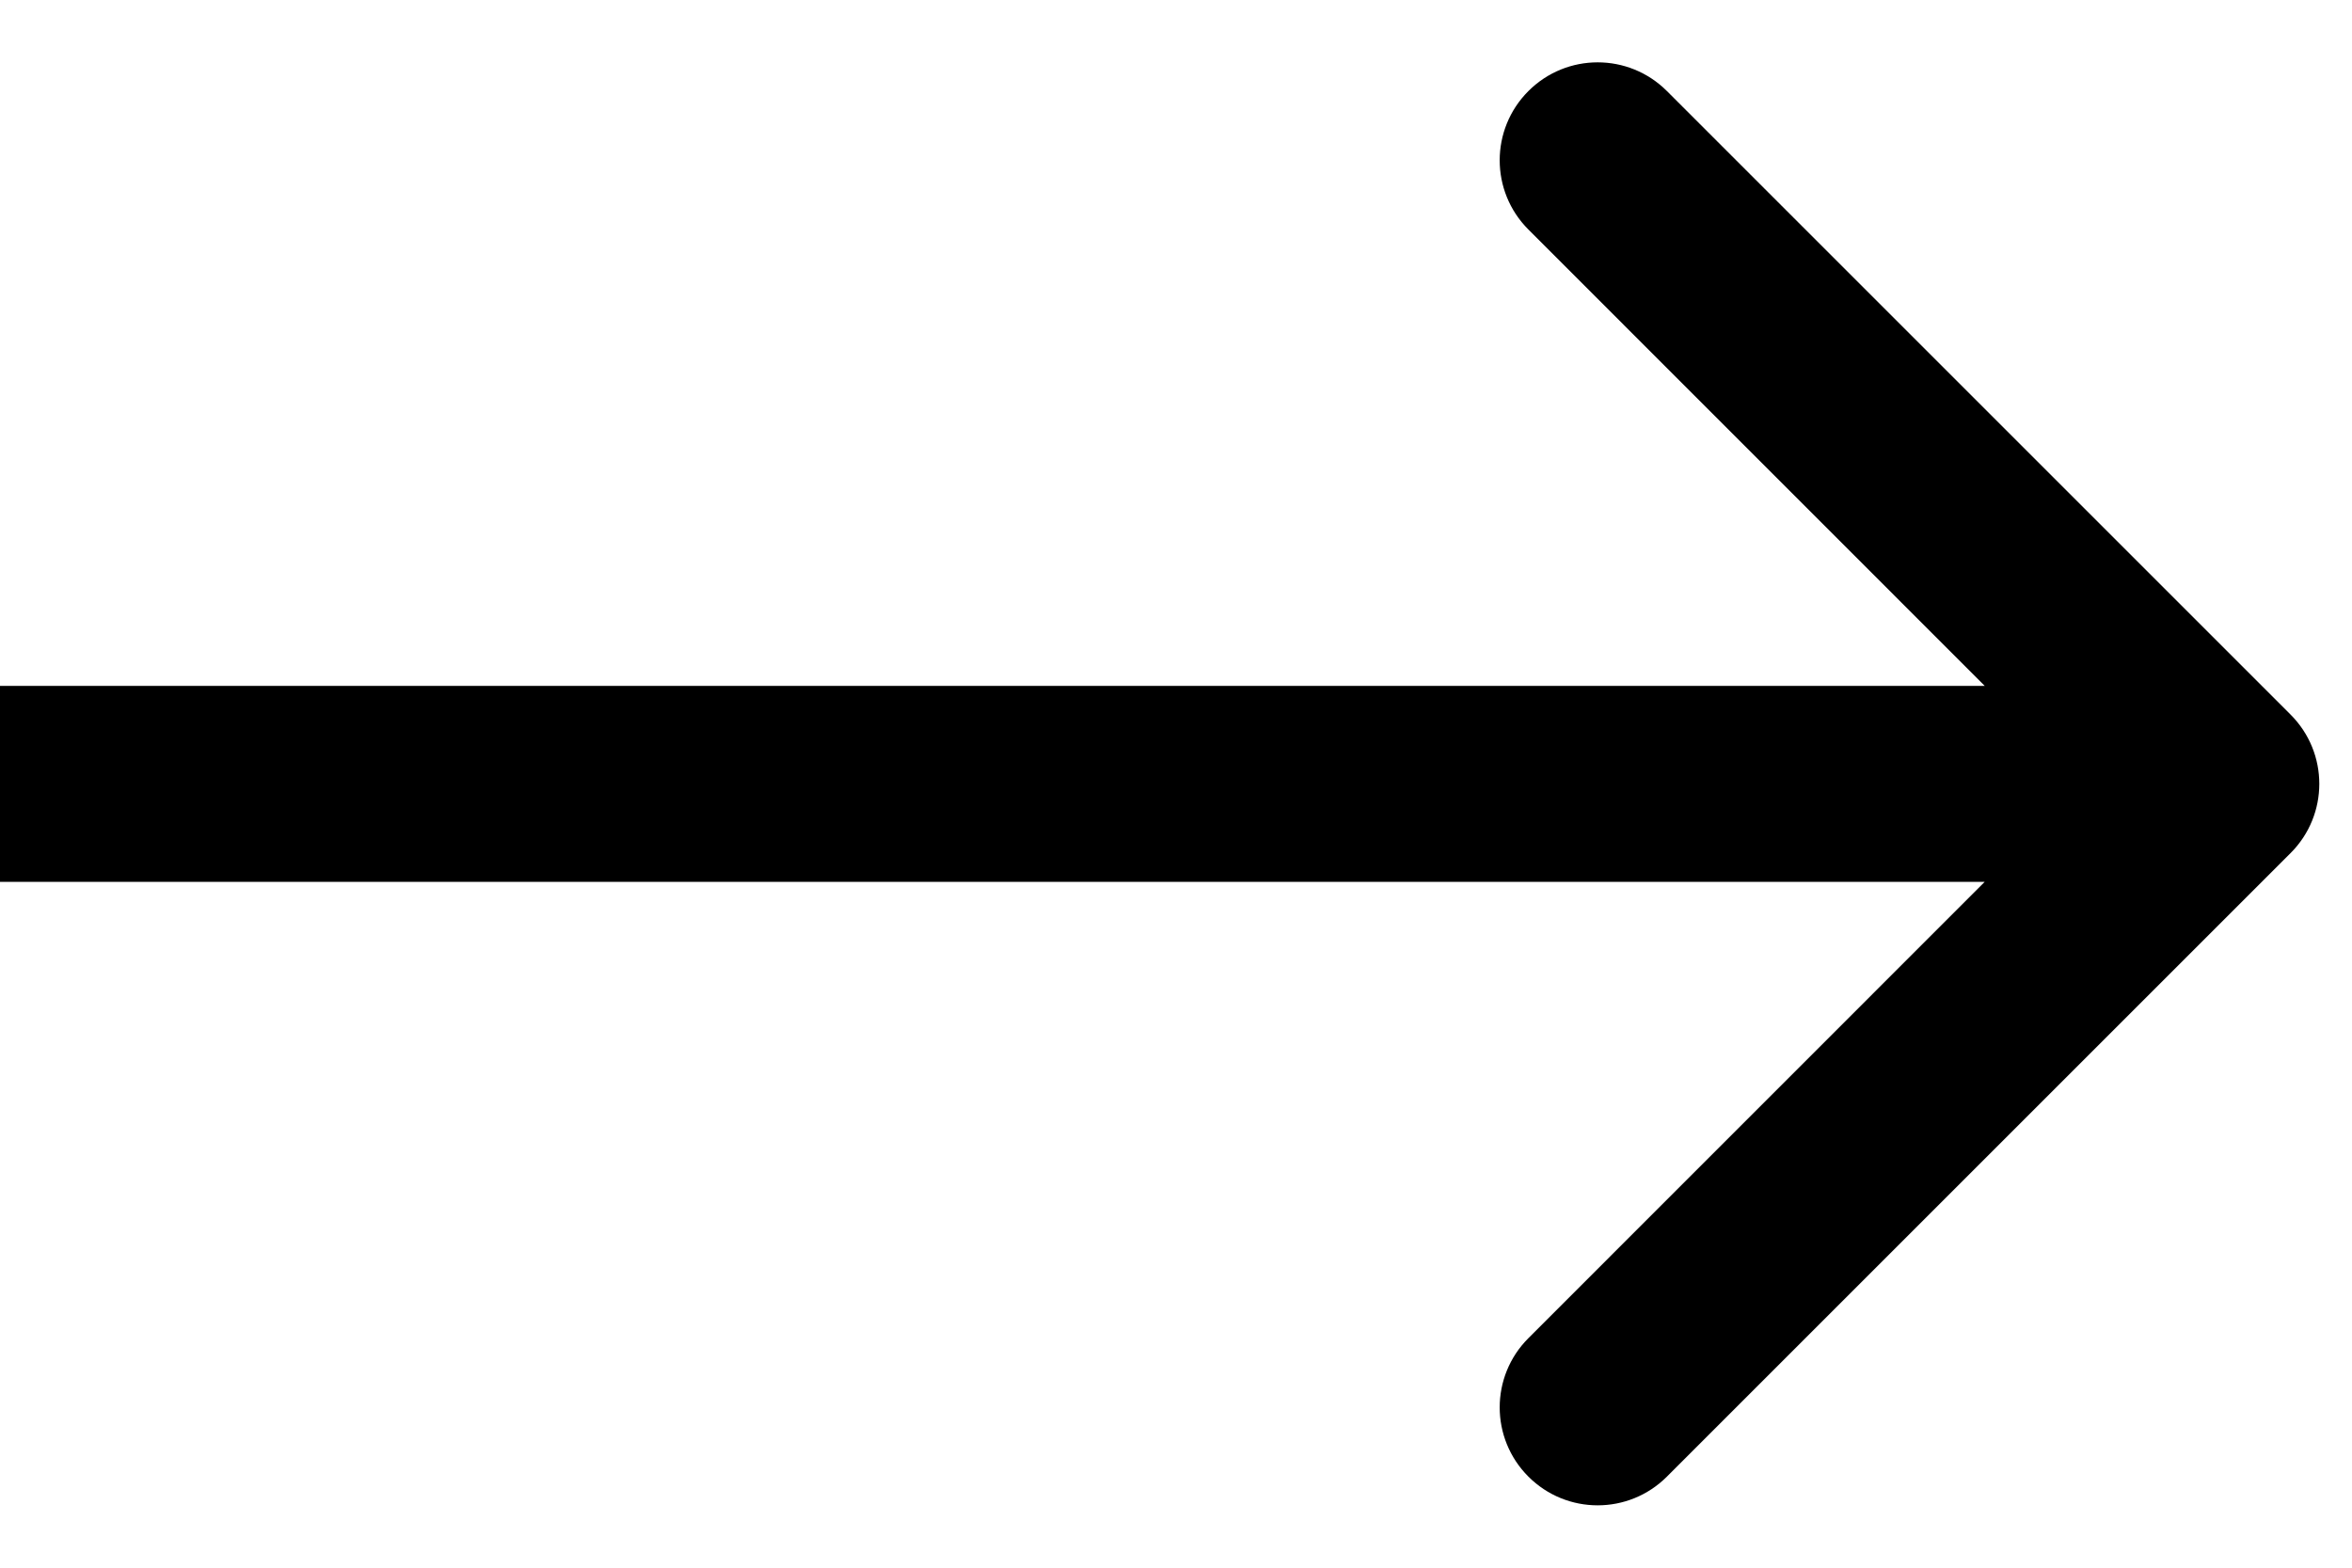 <svg width="18" height="12" viewBox="0 0 18 12" fill="2B2A28" xmlns="http://www.w3.org/2000/svg">
<path d="M17.53 6.53C17.823 6.237 17.823 5.763 17.53 5.47L12.757 0.697C12.464 0.404 11.99 0.404 11.697 0.697C11.404 0.99 11.404 1.464 11.697 1.757L15.939 6L11.697 10.243C11.404 10.536 11.404 11.01 11.697 11.303C11.99 11.596 12.464 11.596 12.757 11.303L17.53 6.53ZM-6.55671e-08 6.75L17 6.75L17 5.25L6.55671e-08 5.25L-6.55671e-08 6.75Z" fill="2B2A28"/>
</svg>